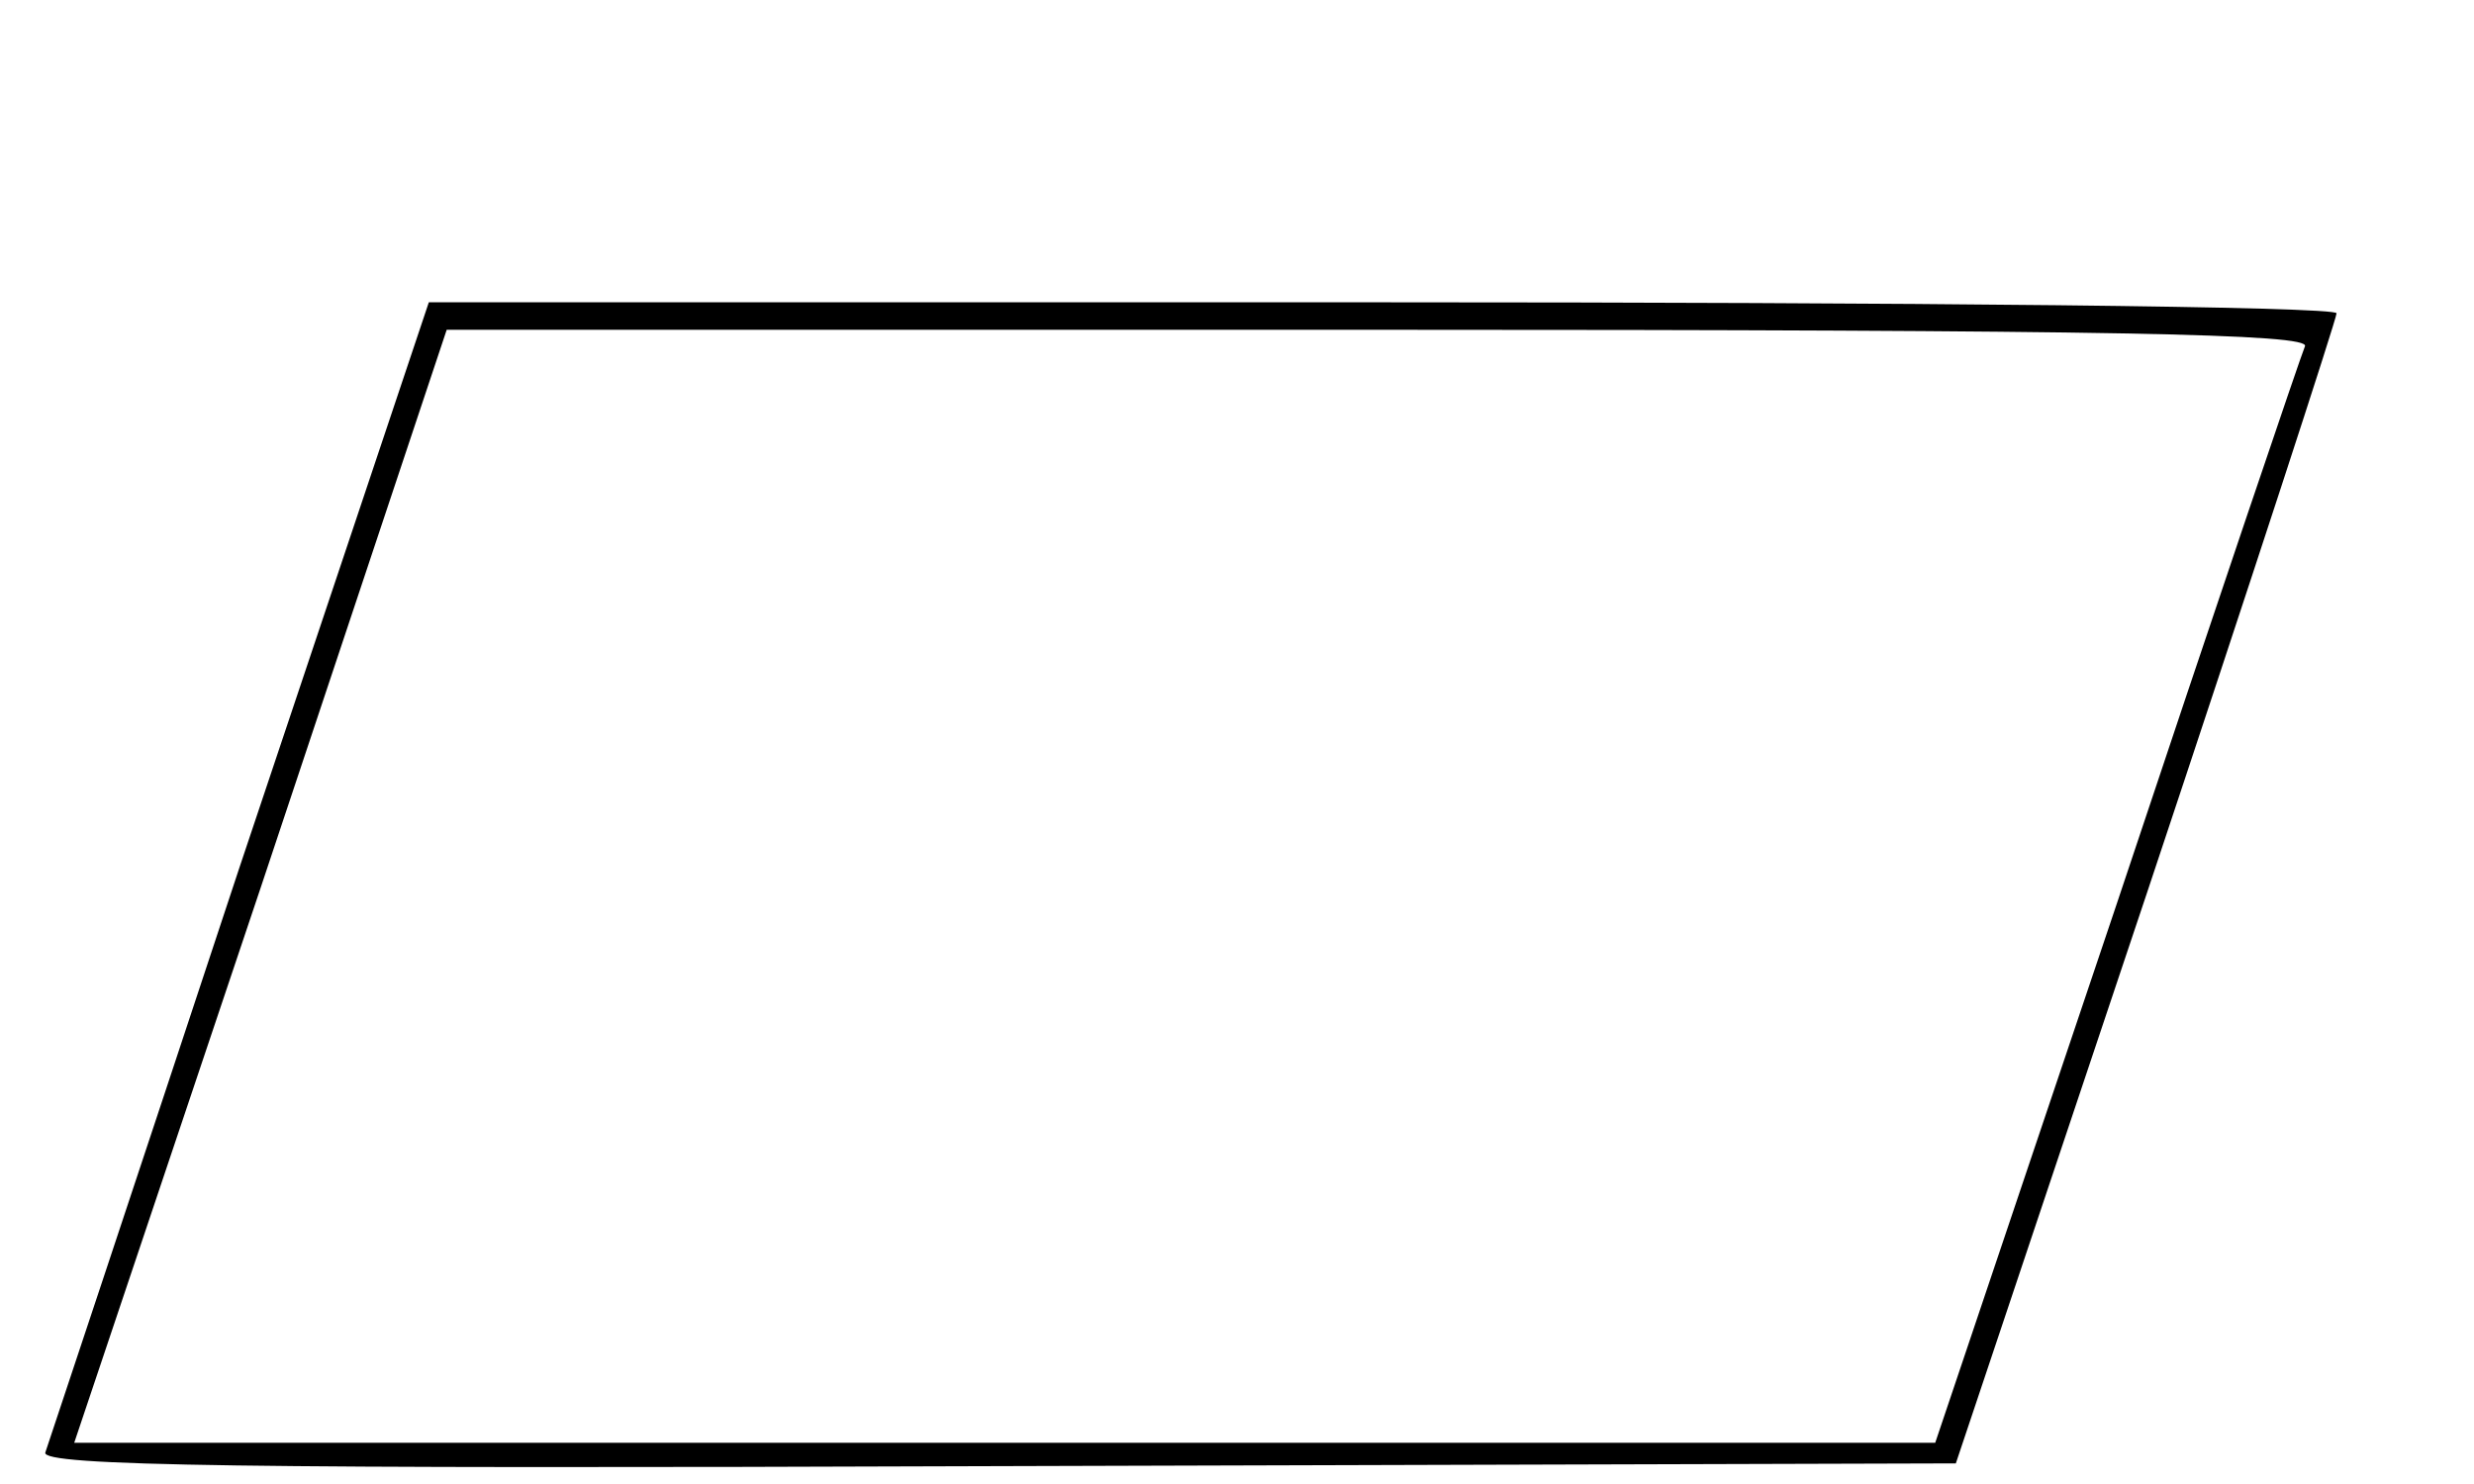 <?xml version="1.0" standalone="no"?>
<!DOCTYPE svg PUBLIC "-//W3C//DTD SVG 20010904//EN"
 "http://www.w3.org/TR/2001/REC-SVG-20010904/DTD/svg10.dtd">
<svg version="1.0" xmlns="http://www.w3.org/2000/svg"
 width="180pt" height="108pt" viewBox="0 0 180 108"
 preserveAspectRatio="xMidYMid meet">
<g transform="translate(0,108) scale(0.1,-0.1)"
fill="#000000" stroke="none">
<path d="M174 448 c-75 -227 -139 -419 -141 -425 -4 -10 144 -12 693 -10 l697
2 139 415 c76 228 138 418 138 422 0 5 -312 8 -694 8 l-694 0 -138 -412z
m1503 380 c-3 -7 -65 -190 -137 -406 l-132 -392 -677 0 -677 0 136 405 135
405 678 0 c539 0 678 -3 674 -12z"/>
</g>
</svg>
